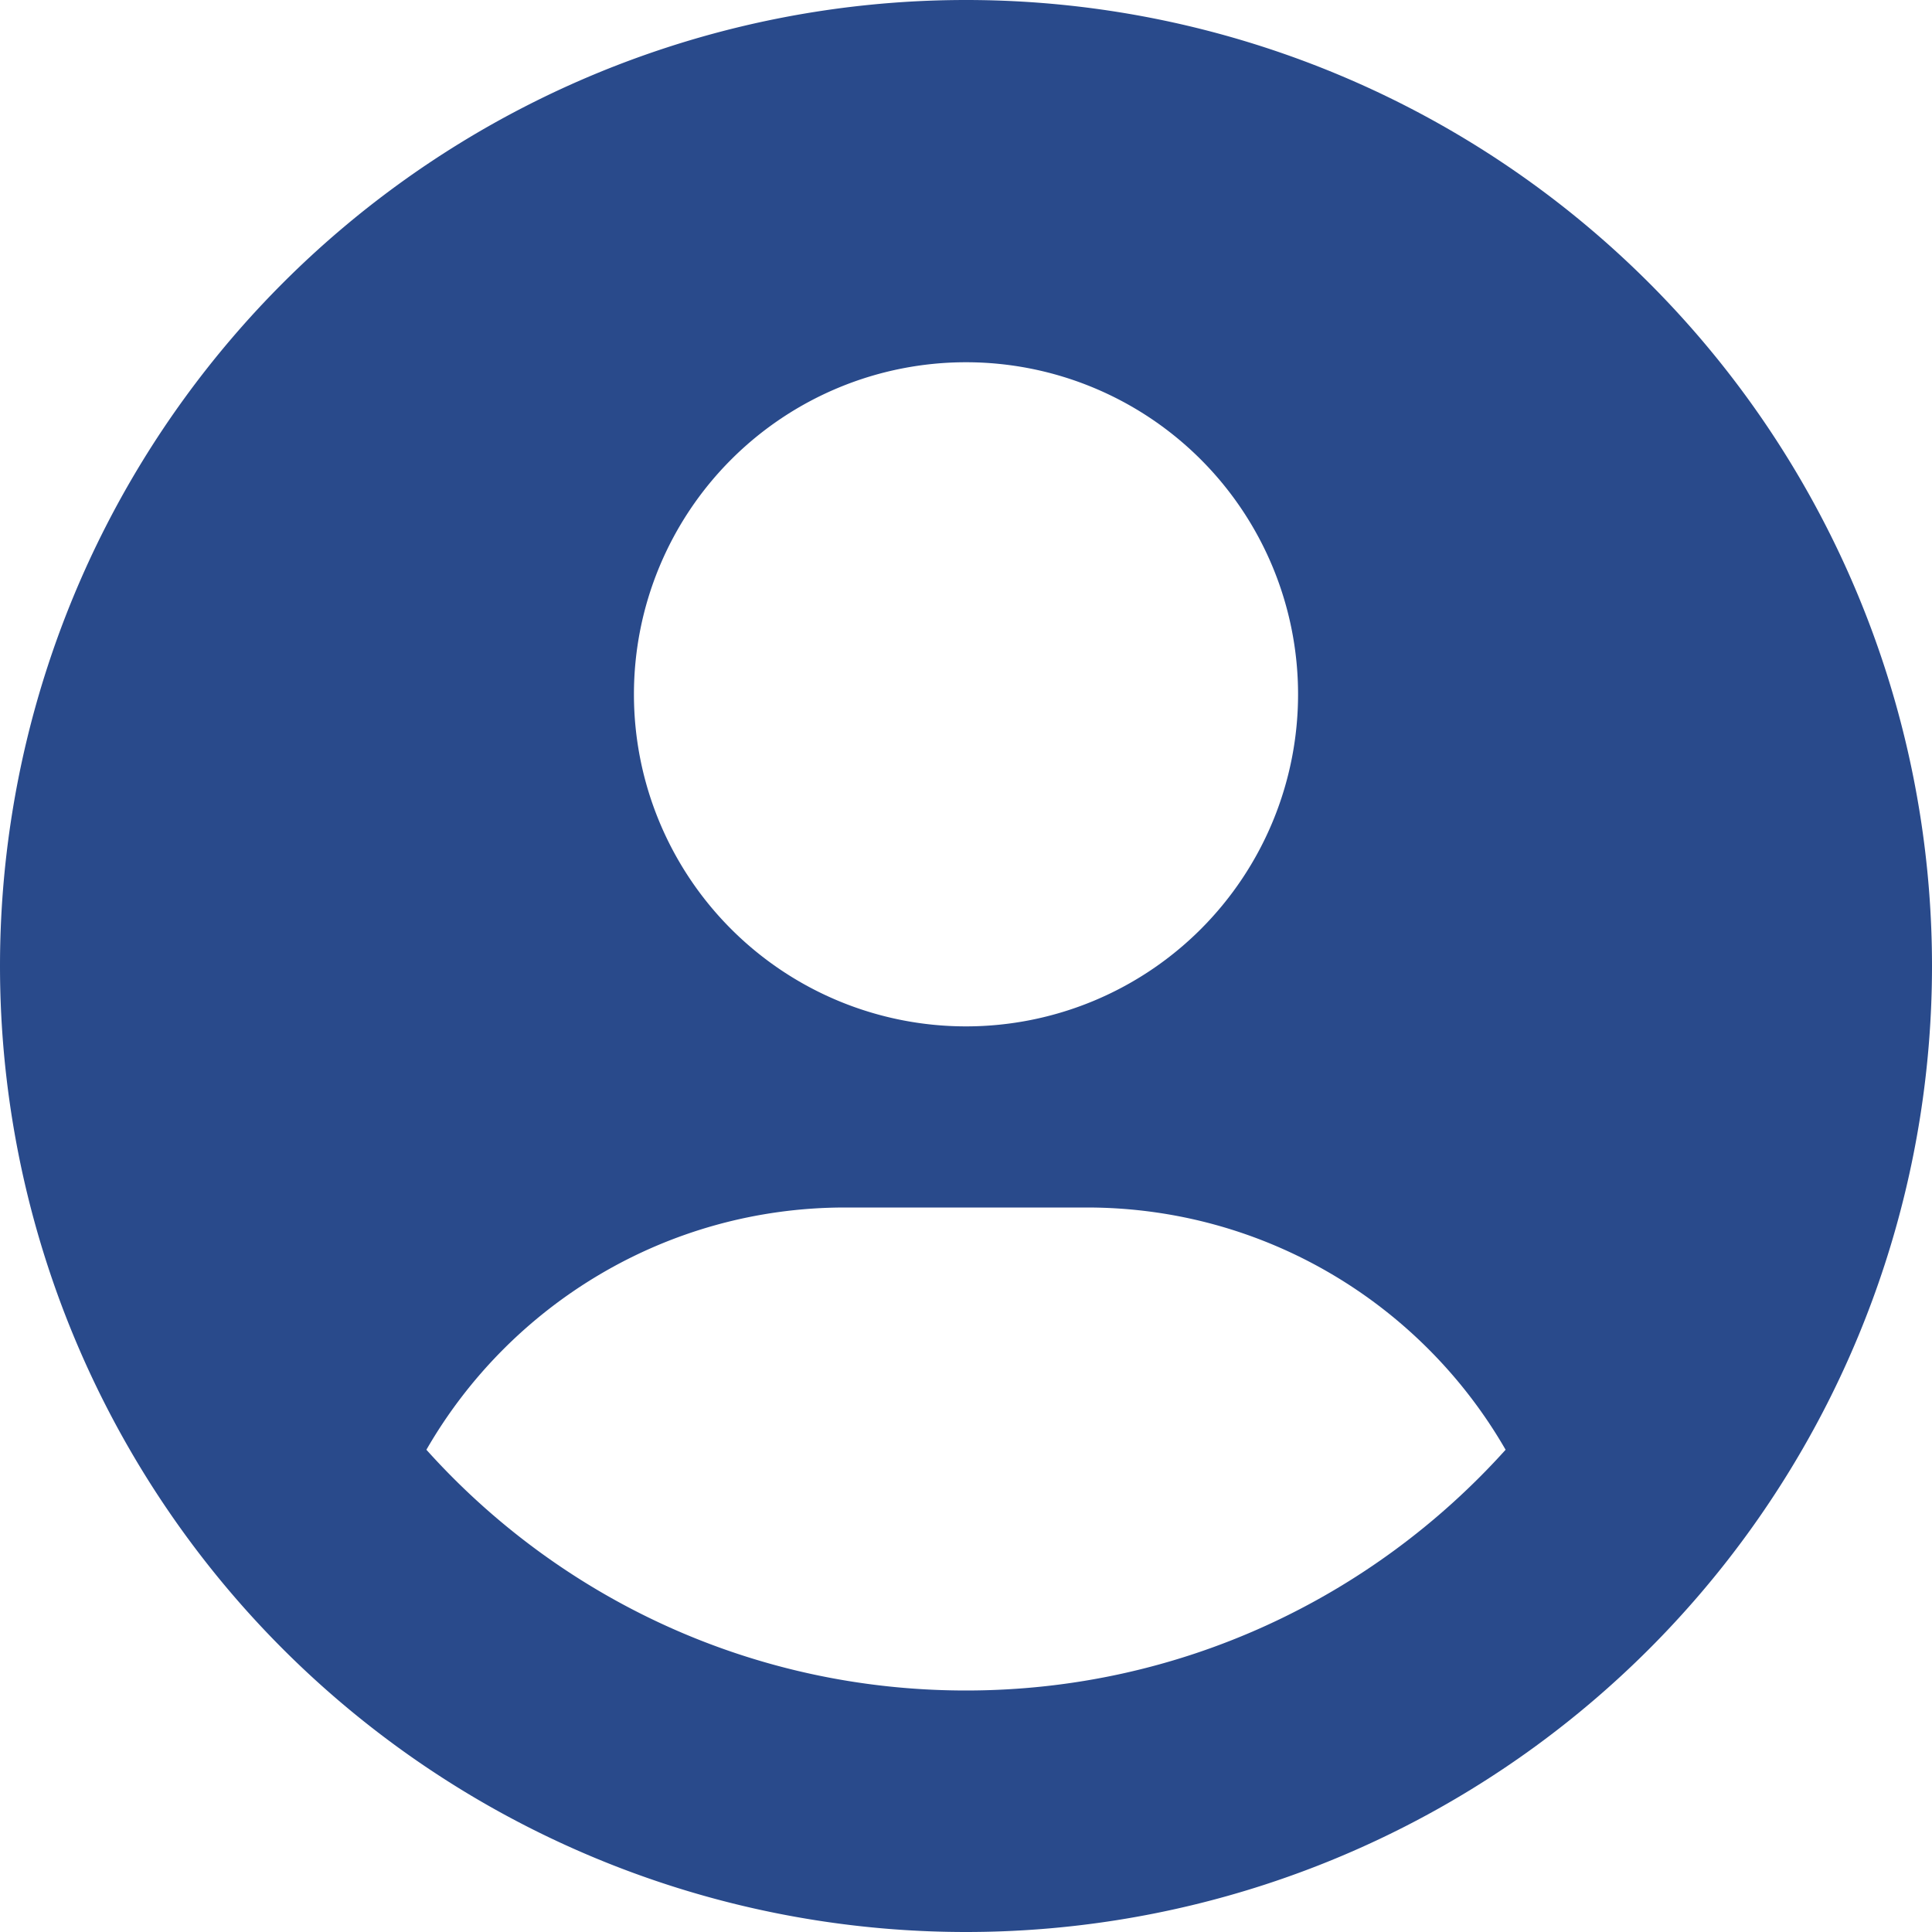 <svg xmlns="http://www.w3.org/2000/svg" viewBox="0 0 512 512" fill="#294A8B">
  <path d="M399 384.2C376.9 345.8 335.4 320 288 320H224c-47.4 0-88.9 25.8-111 64.2c35.2 39.2 86.2 63.8 143 63.8s107.8-24.7 143-63.8zM0 256a256 256 0 1 1 512 0A256 256 0 1 1 0 256zm256 16a88 88 0 1 0 0-176 88 88 0 1 0 0 176z"/>
</svg>
